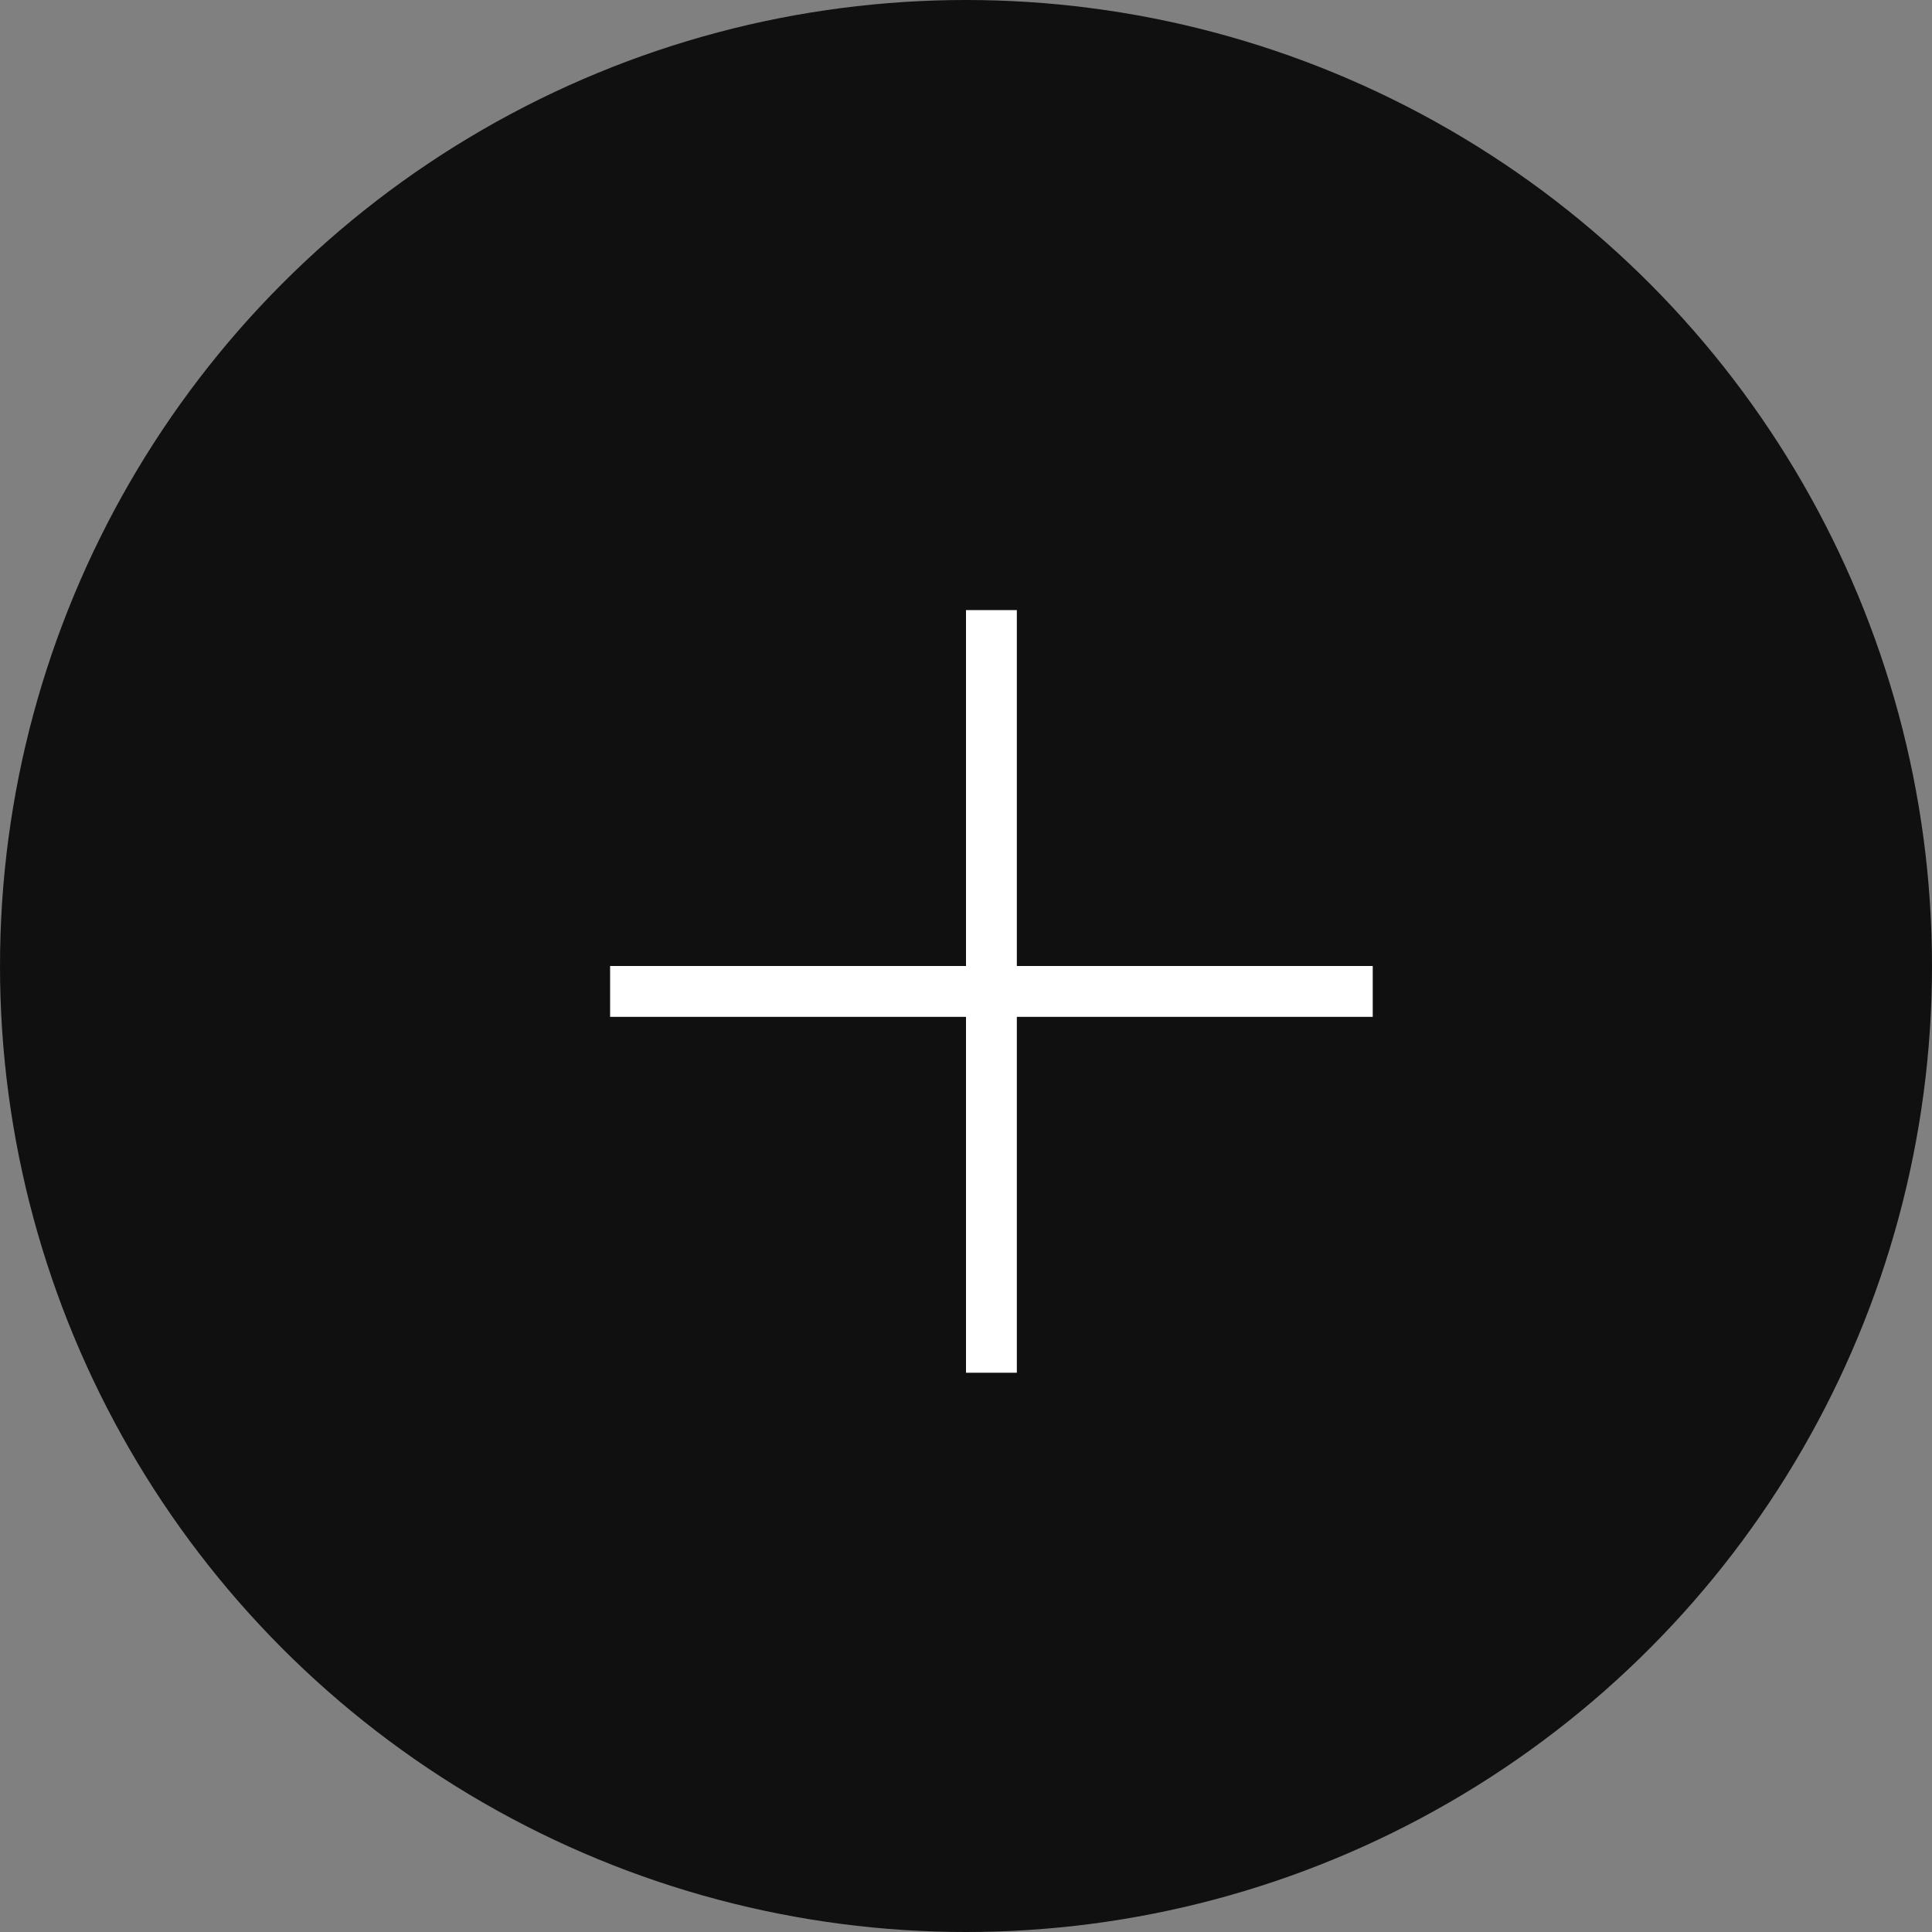 <?xml version="1.0" encoding="UTF-8"?>
<svg width="38px" height="38px" viewBox="0 0 38 38" version="1.1" xmlns="http://www.w3.org/2000/svg" xmlns:xlink="http://www.w3.org/1999/xlink">
    <rect x="0" y="0" width="38" height="38" fill="#808080" stroke="none"/>
    <!-- Generator: Sketch 63 (92445) - https://sketch.com -->
    <title>Group 2</title>
    <desc>Created with Sketch.</desc>
    <g id="New" stroke="none" stroke-width="1" fill="none" fill-rule="evenodd">
        <g id="Homepage" transform="translate(-1106, -7887)">
            <g id="Group-2" transform="translate(1106, 7887)">
                <circle id="Oval-Copy-4" fill="#101010" cx="19" cy="19" r="19"></circle>
                <line x1="19.5" y1="12.5" x2="19.5" y2="26.5" id="Line" stroke="#FFFFFF" stroke-linecap="square"></line>
                <line x1="19.5" y1="12.5" x2="19.5" y2="26.5" id="Line" stroke="#FFFFFF" stroke-linecap="square" transform="translate(19.5, 19.5) rotate(-90) translate(-19.5, -19.5) "></line>
            </g>
        </g>
    </g>
</svg>